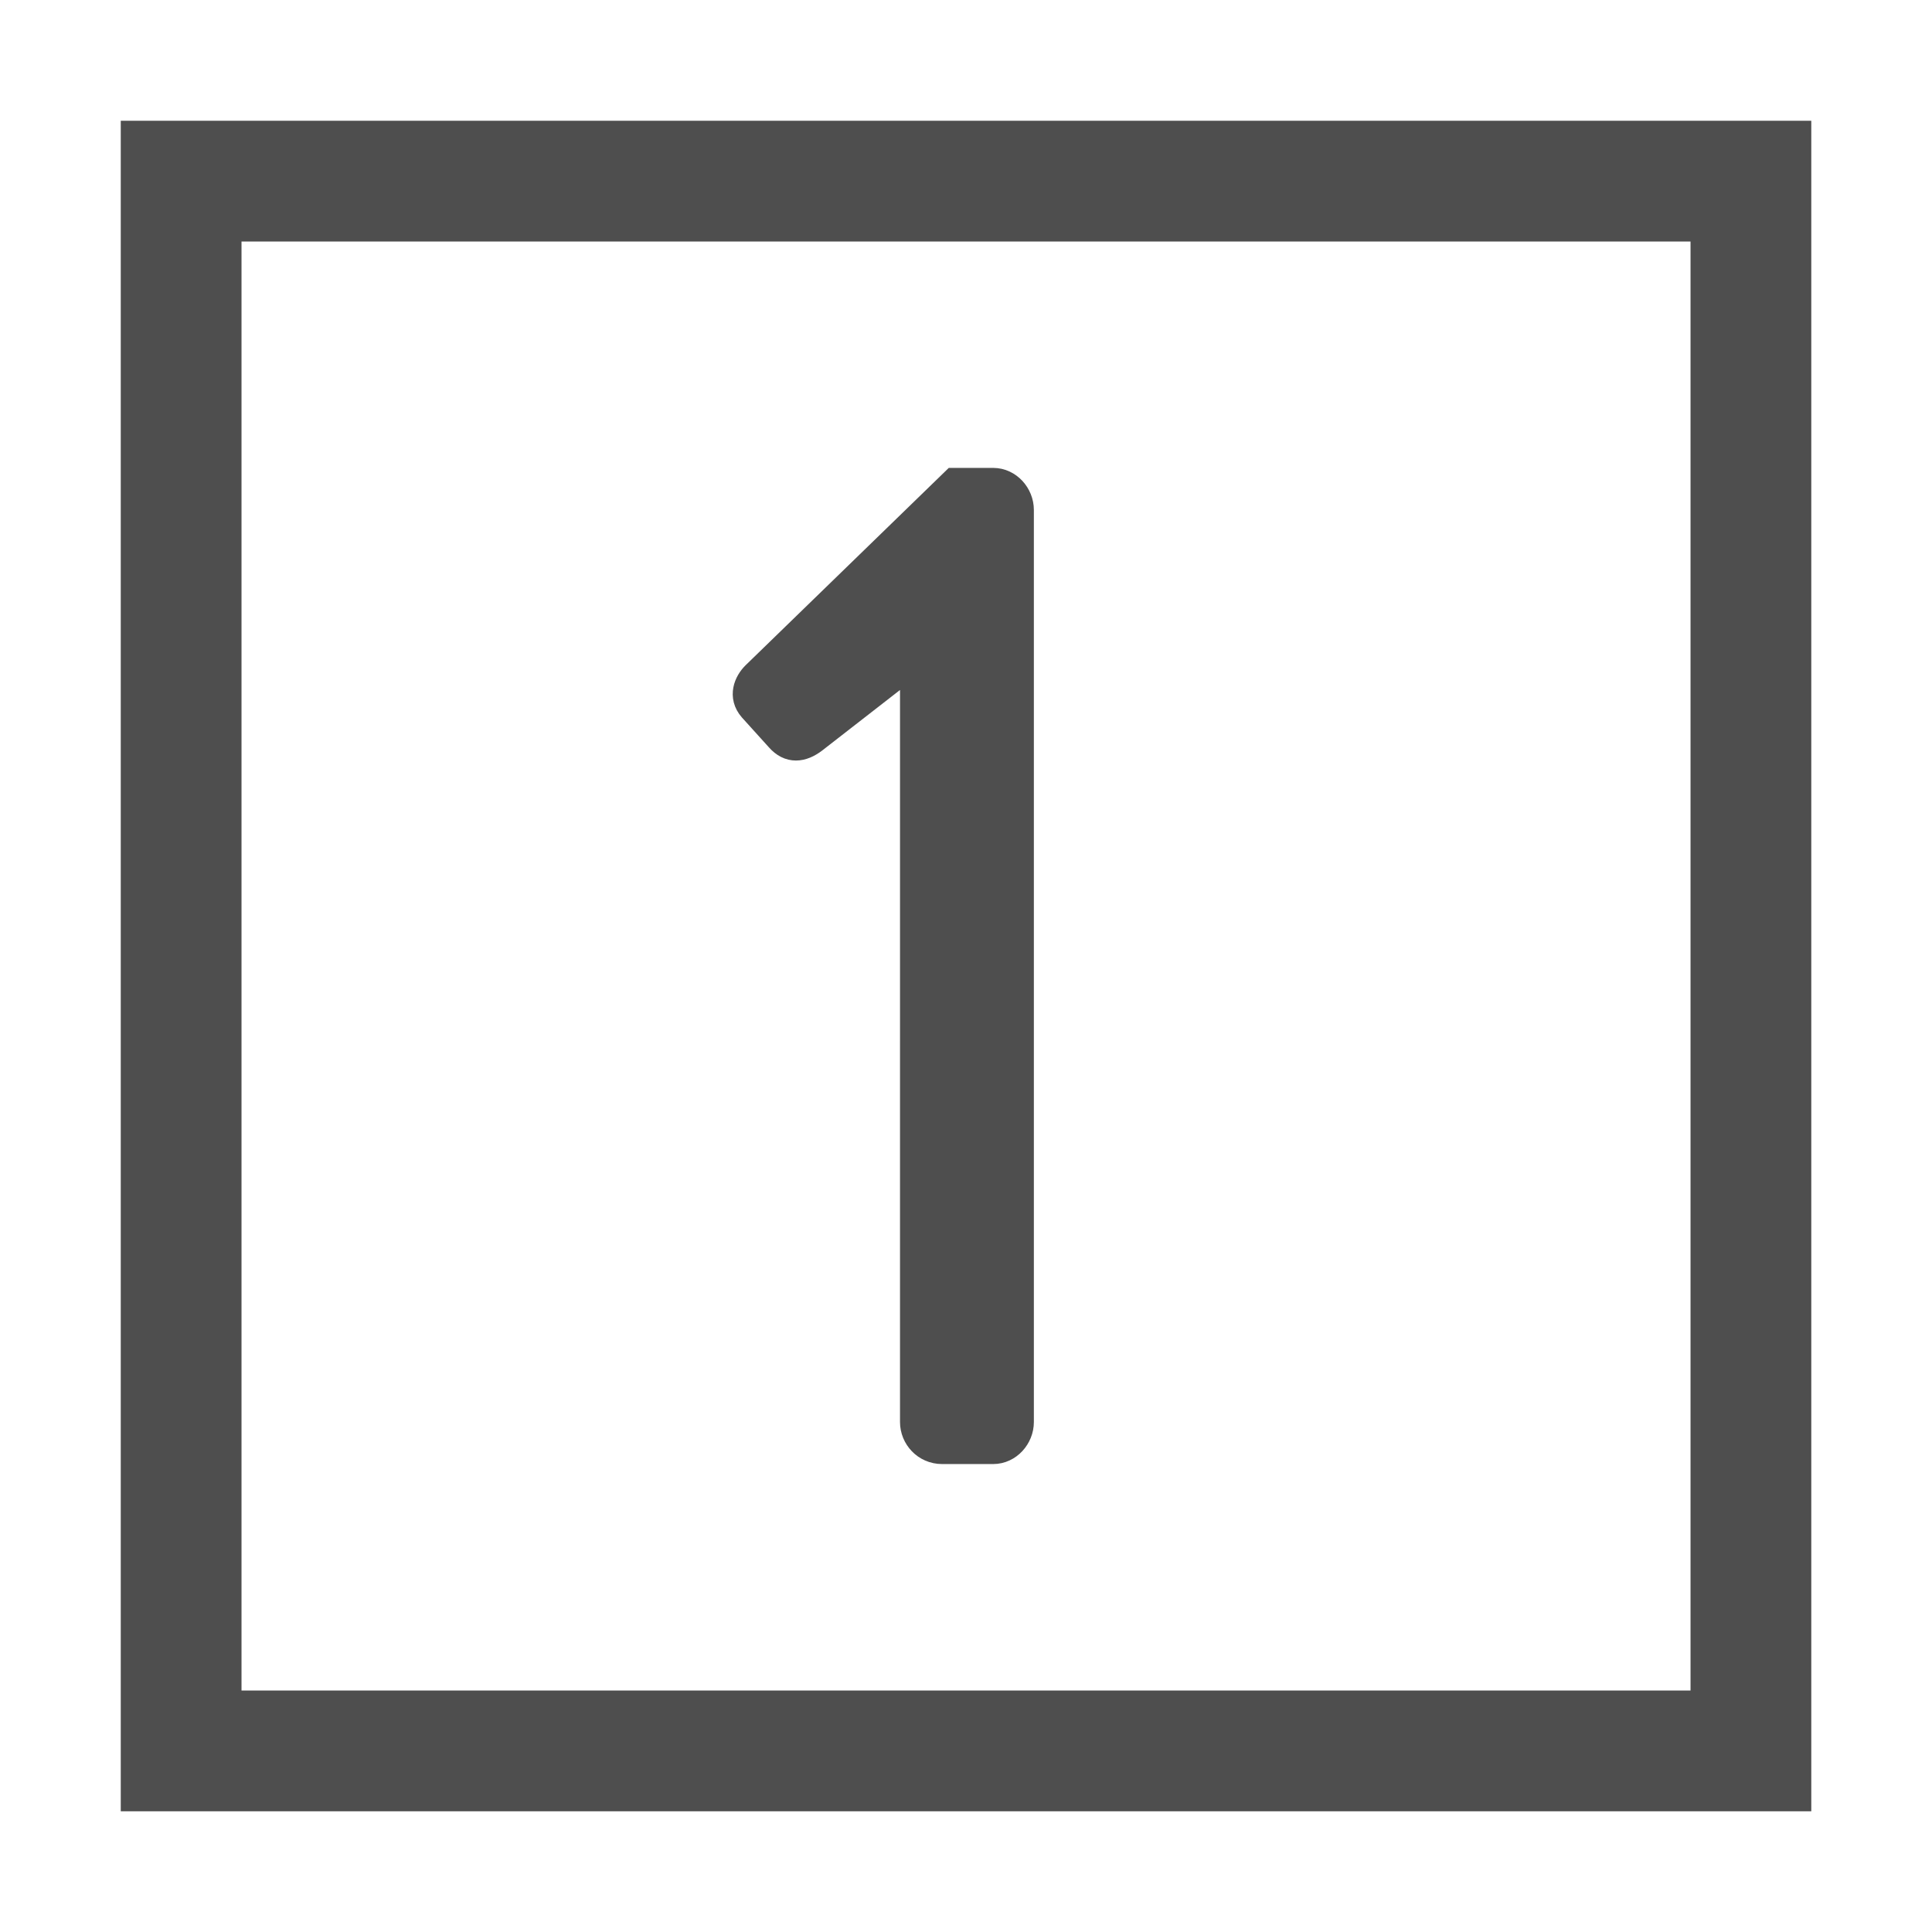 <?xml version="1.0" encoding="UTF-8"?>
<svg width="160" height="160" version="1.1" viewBox="0 0 42.333 42.333" xmlns="http://www.w3.org/2000/svg">
<path d="m3.969 3.969h34.396v34.396h-34.396z" fill="none" stroke="#4e4e4e" stroke-linecap="round" stroke-width="2.646"/>
<path d="m20.051 31.158c0 0.311 0.249 0.591 0.591 0.591h1.121c0.311 0 0.56-0.28 0.56-0.591v-19.984c0-0.311-0.249-0.591-0.56-0.591h-0.84l-4.358 4.233c-0.156 0.156-0.28 0.436-0.062 0.685l0.591 0.654c0.218 0.249 0.467 0.218 0.716 0.031l2.241-1.743z" fill="#4e4e4e" stroke="#4e4e4e" stroke-width=".661"/>
</svg>
